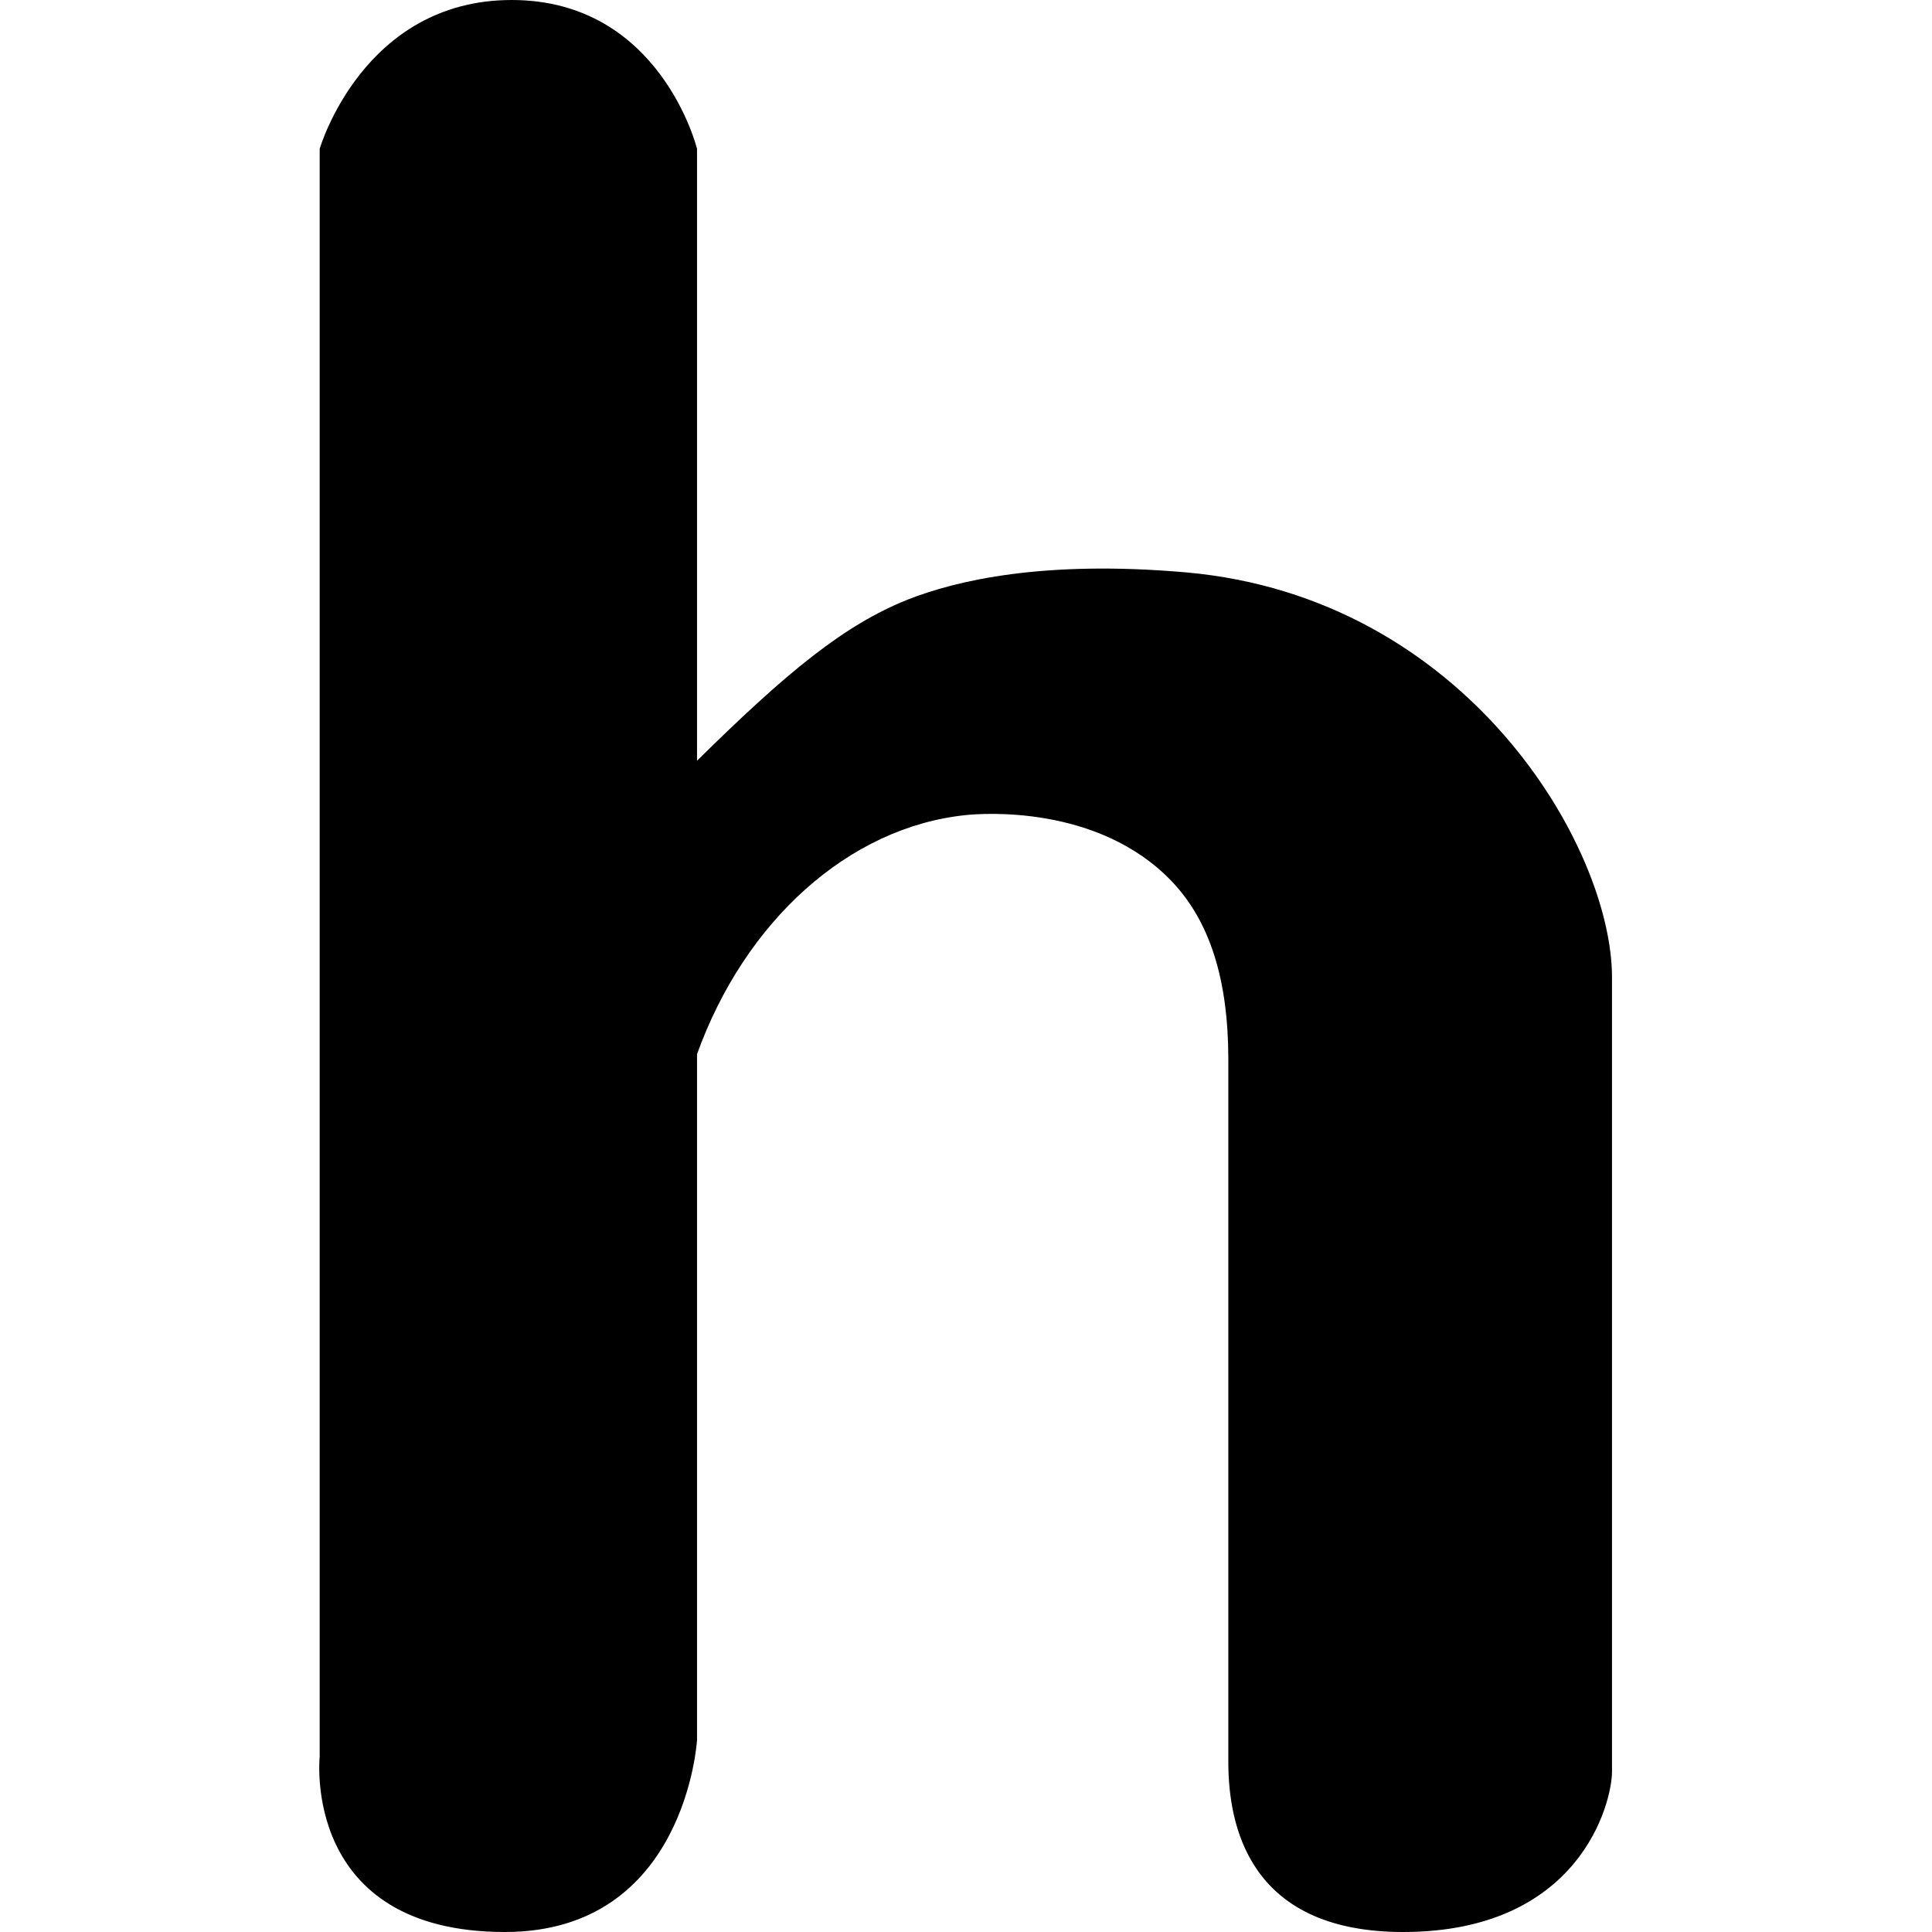 <?xml version="1.0" encoding="utf-8"?>
<!-- Generator: Adobe Illustrator 28.7.1, SVG Export Plug-In . SVG Version: 9.03 Build 54978)  -->
<svg version="1.0" id="Layer_1" xmlns="http://www.w3.org/2000/svg" xmlns:xlink="http://www.w3.org/1999/xlink" x="0px" y="0px"
	 viewBox="0 0 64 64" style="enable-background:new 0 0 64 64;" xml:space="preserve">
<path d="M53.4,58.68c0-12.03,0-16.66,0-26.3c0-4.33-4.82-12.6-14.12-13.42c-4.69-0.41-7.59,0.26-9.23,0.91
	c-2.09,0.84-3.97,2.38-6.96,5.33V4.93c0,0-1.21-4.93-6.14-4.93s-6.36,4.93-6.36,4.93v53.26c0,0-0.62,5.81,6.14,5.81
	c5.99,0,6.36-6.36,6.36-6.36c0-7.57,0-15.15,0-22.72C24.67,30.53,28.1,27.4,32,27c0.48-0.05,4.38-0.37,6.83,2.21
	c1.25,1.32,1.86,3.25,1.86,5.89v23.35c0.02,1.91,0.6,5.55,5.79,5.55C52.33,64,53.4,59.73,53.4,58.68z"/>
</svg>
